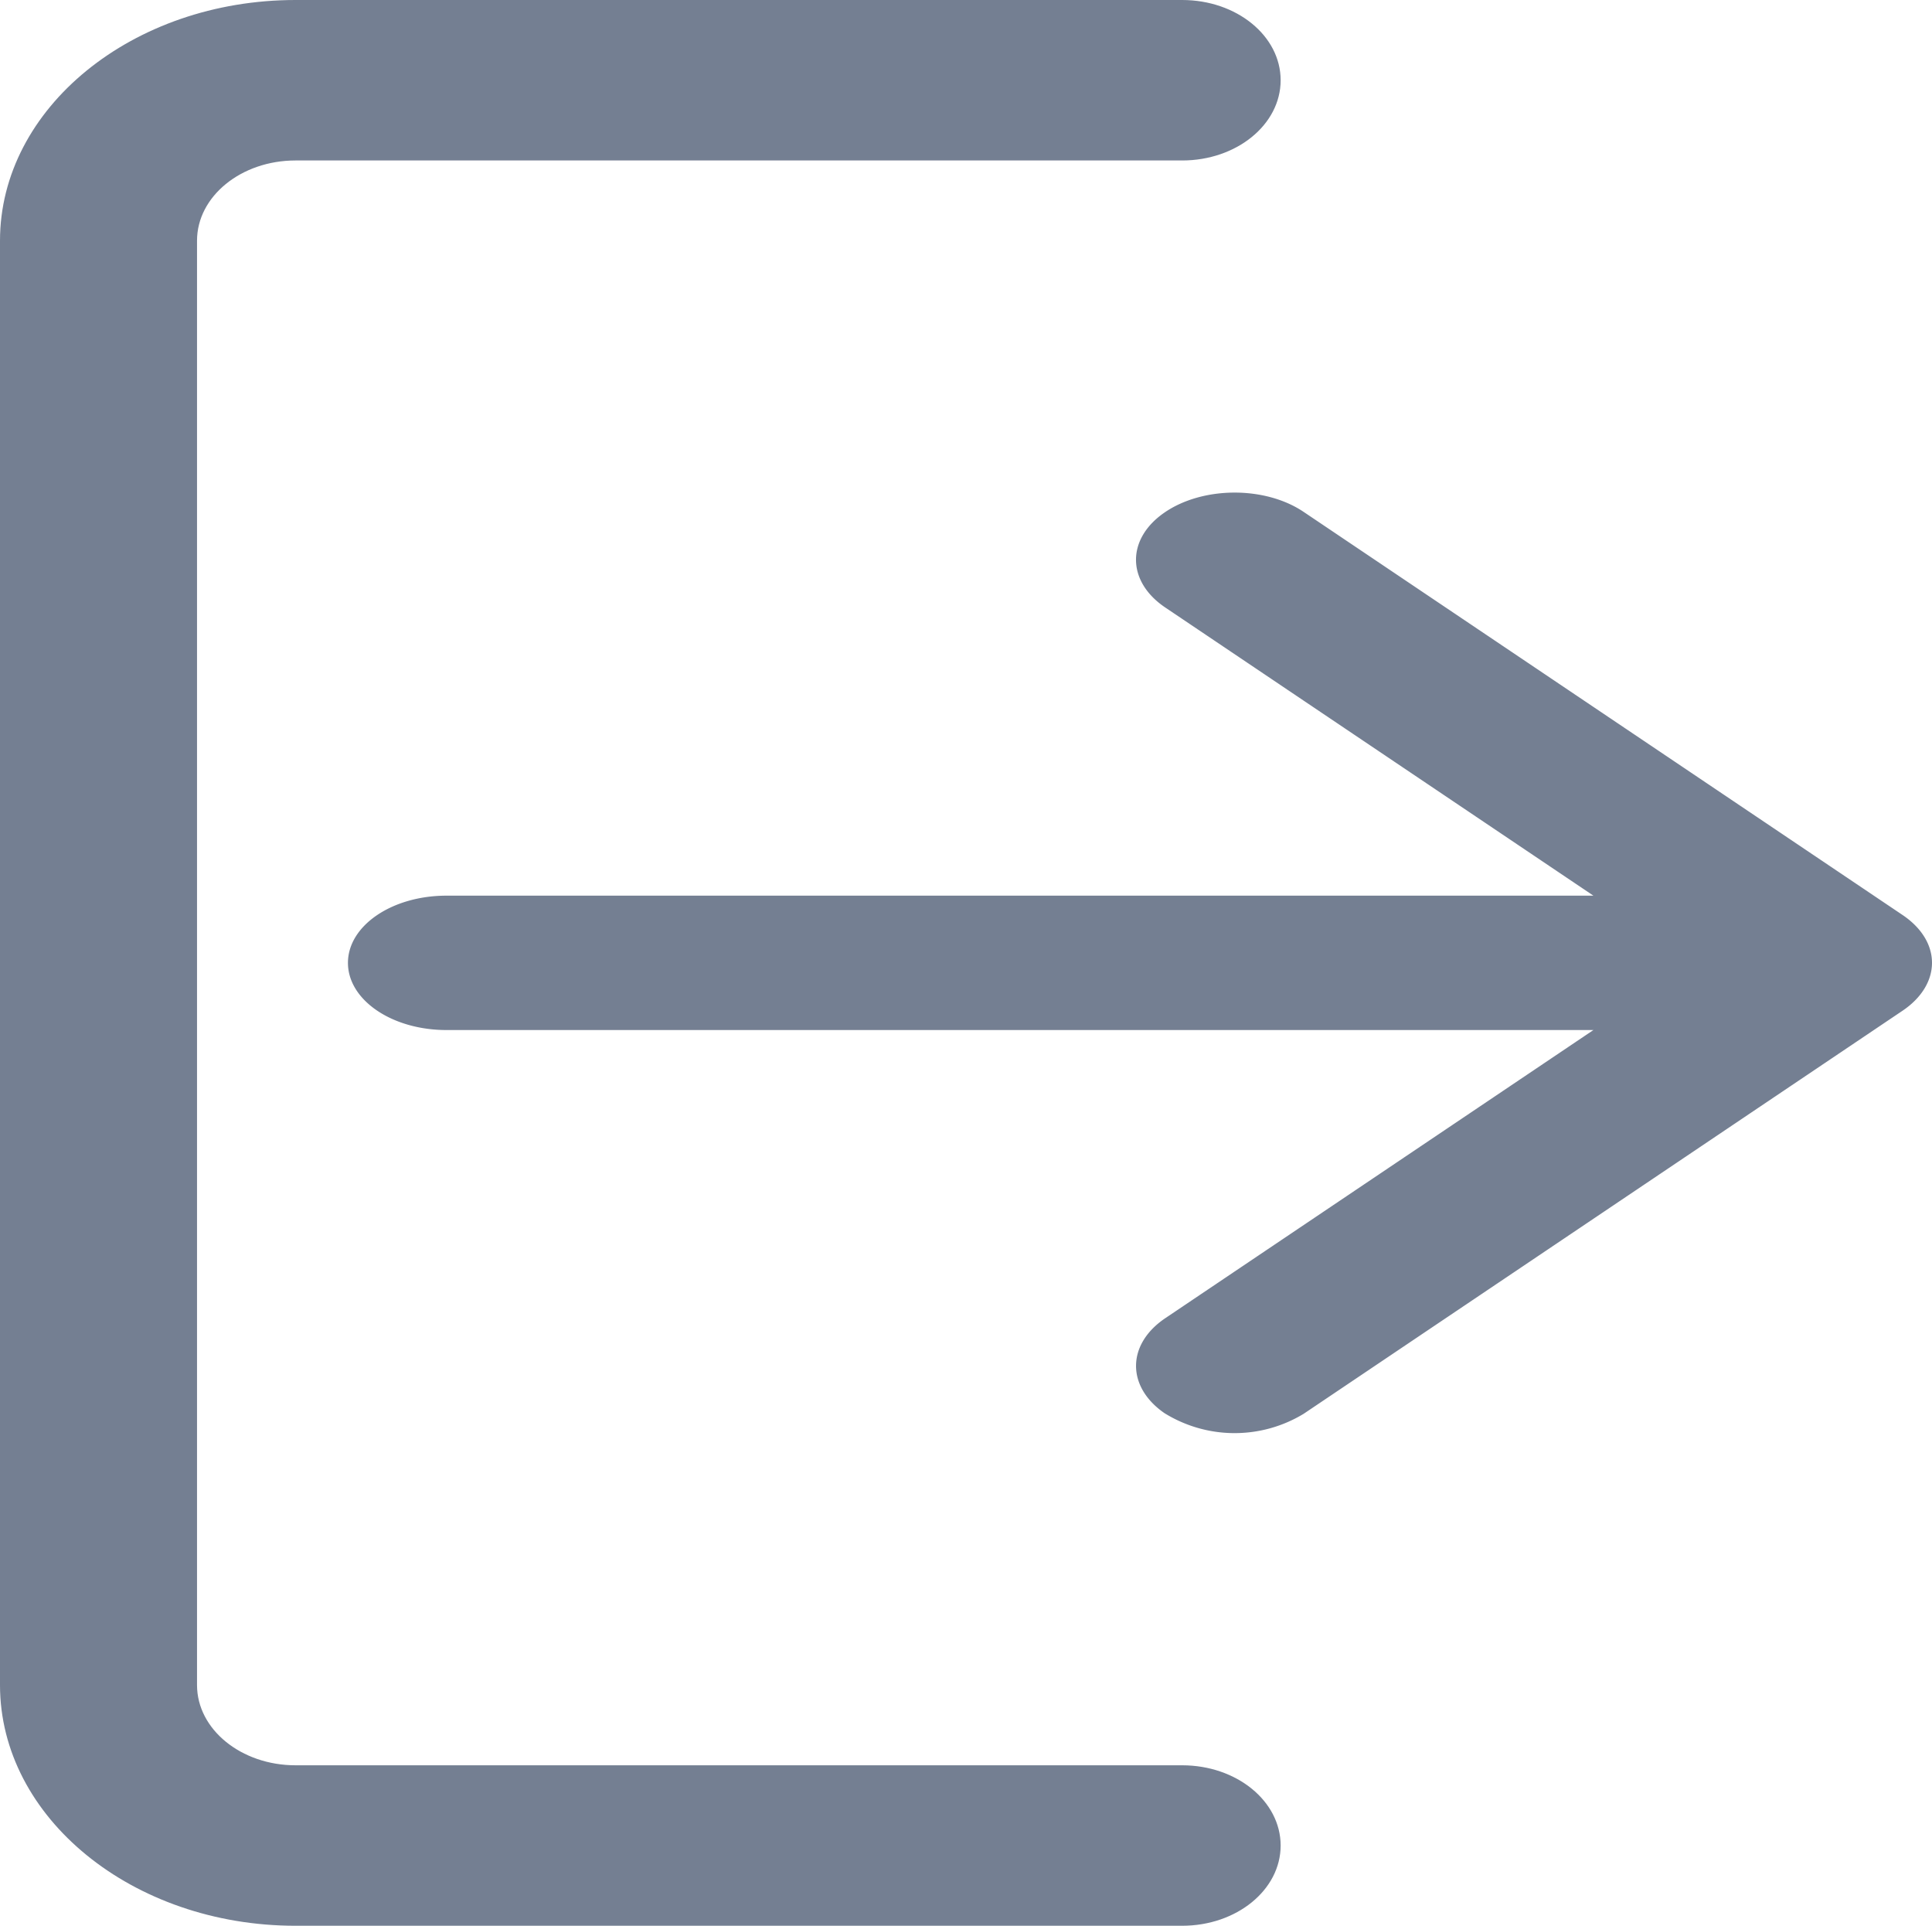 <svg xmlns="http://www.w3.org/2000/svg" width="417" height="415.615" viewBox="0 0 417 415.615">
  <g id="login" transform="translate(0 -0.85)">
    <g id="Groupe_6936" data-name="Groupe 6936" transform="translate(0 0.85)">
      <g id="Groupe_6935" data-name="Groupe 6935">
        <path id="Tracé_3094" data-name="Tracé 3094" d="M255.15,381.831H63.787c-11.737,0-21.262-7.758-21.262-17.317V52.8c0-9.559,9.526-17.317,21.262-17.317H255.15c11.758,0,21.262-7.741,21.262-17.317S266.908.85,255.15.85H63.787C28.619.85,0,24.16,0,52.8V364.513c0,28.643,28.619,51.951,63.787,51.951H255.15c11.758,0,21.262-7.741,21.262-17.317S266.908,381.831,255.15,381.831Z" transform="translate(0 -0.85)" fill="#747f92"/>
      </g>
    </g>
    <path id="Tracé_3095" data-name="Tracé 3095" d="M505.664,198.334l-129.276-87c-8.335-5.626-21.815-5.553-30.065.145s-8.165,14.876.213,20.5l92.385,62.172H191.362c-11.758,0-21.262,6.481-21.262,14.5s9.5,14.5,21.262,14.5H438.921l-92.385,62.172c-8.377,5.626-8.441,14.8-.213,20.5a28.722,28.722,0,0,0,30.065.145l129.276-87c4.04-2.726,6.336-6.438,6.336-10.324S509.725,201.075,505.664,198.334Z" transform="translate(-95)" fill="#747f92"/>
  </g>
</svg>
